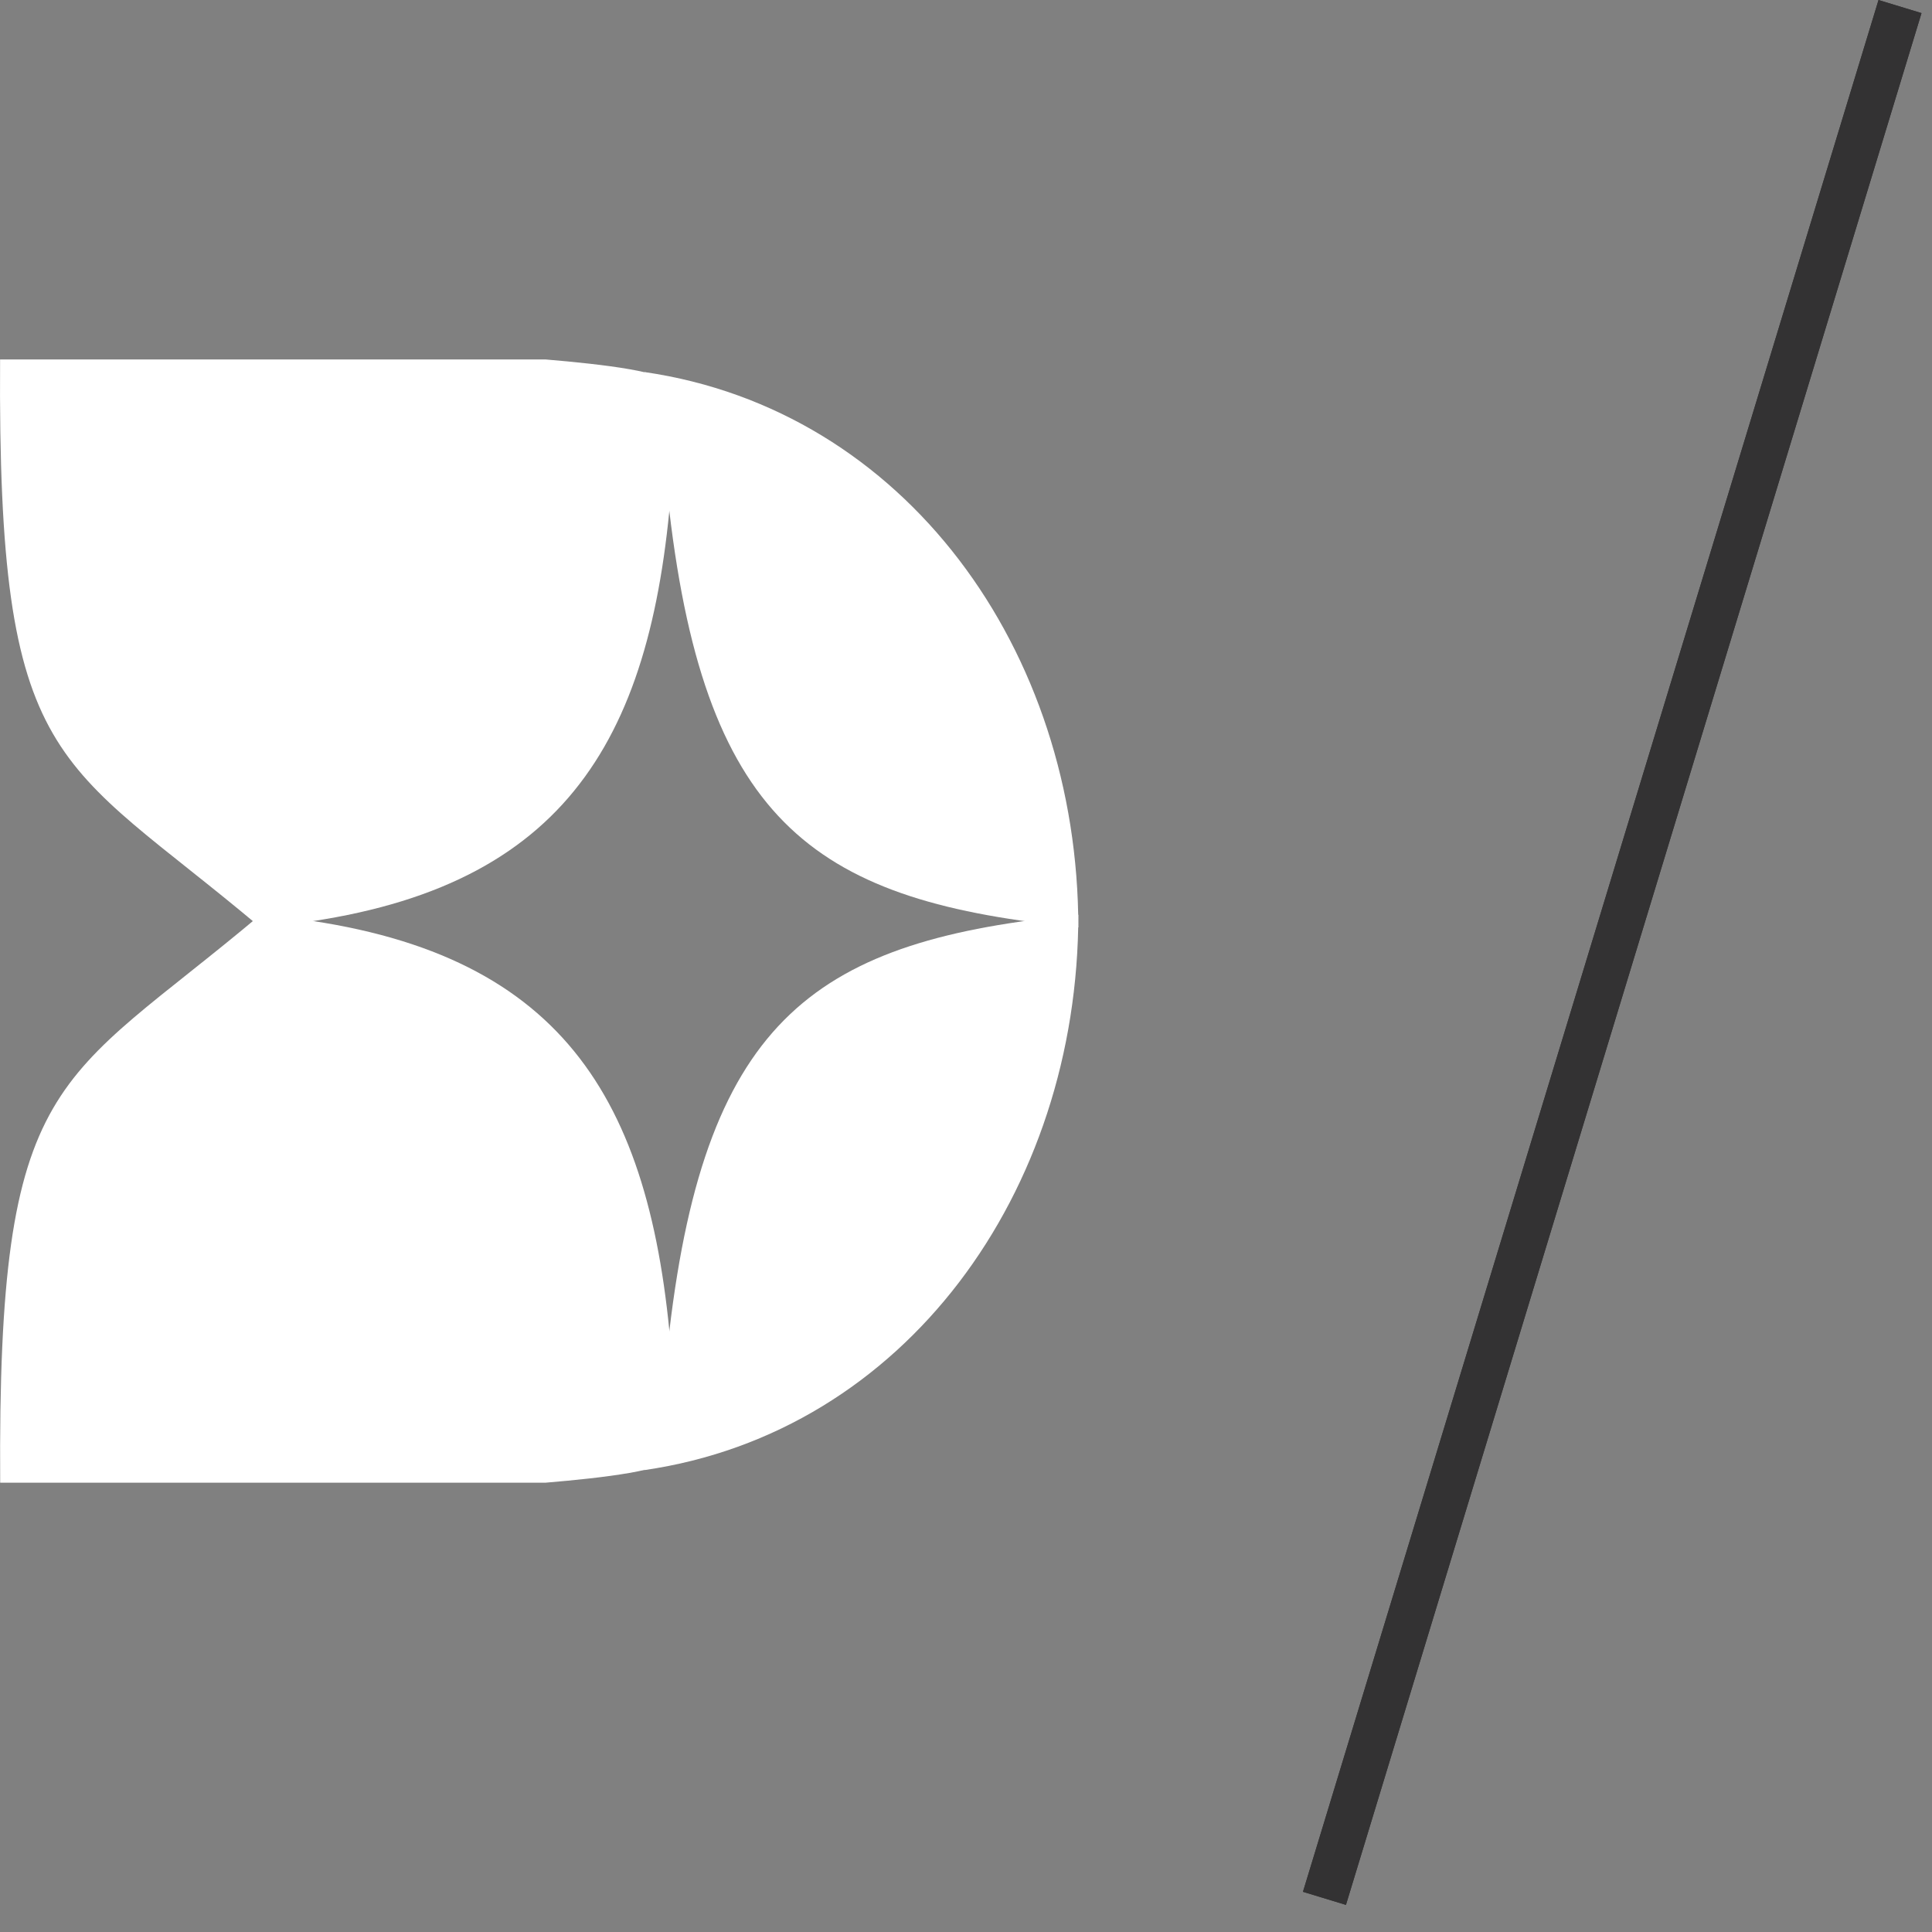 <svg width="43" height="43" viewBox="0 0 43 43" fill="none" xmlns="http://www.w3.org/2000/svg">
<rect x="0" y="0" width="43" height="43" fill="#808080" stroke="none"/>
<path d="M14.899 29.629C14.347 24.011 12.141 20.921 5.796 20.36C1.261 24.178 -0.055 23.835 0.004 33H12.141C13.435 32.891 14.899 32.719 14.899 32.438V29.629Z" fill="white"/>
<path d="M14.897 11.371C14.346 16.989 12.139 20.079 5.794 20.64C1.259 16.822 -0.056 17.165 0.002 8H12.139C13.433 8.109 14.897 8.281 14.897 8.562V11.371Z" fill="white"/>
<path d="M14.897 29.629L14.346 32.719C20.138 31.876 24 26.539 24 20.359C18.207 20.921 15.725 22.607 14.897 29.629Z" fill="white"/>
<path d="M14.897 11.371L14.346 8.281C20.138 9.124 24 14.461 24 20.641C18.207 20.079 15.725 18.393 14.897 11.371Z" fill="white"/>
<line x1="42.288" y1="0.146" x2="29.478" y2="42.251" stroke="#333233"/>
<line x1="42.288" y1="0.146" x2="29.478" y2="42.251" stroke="#333233"/>
</svg>
